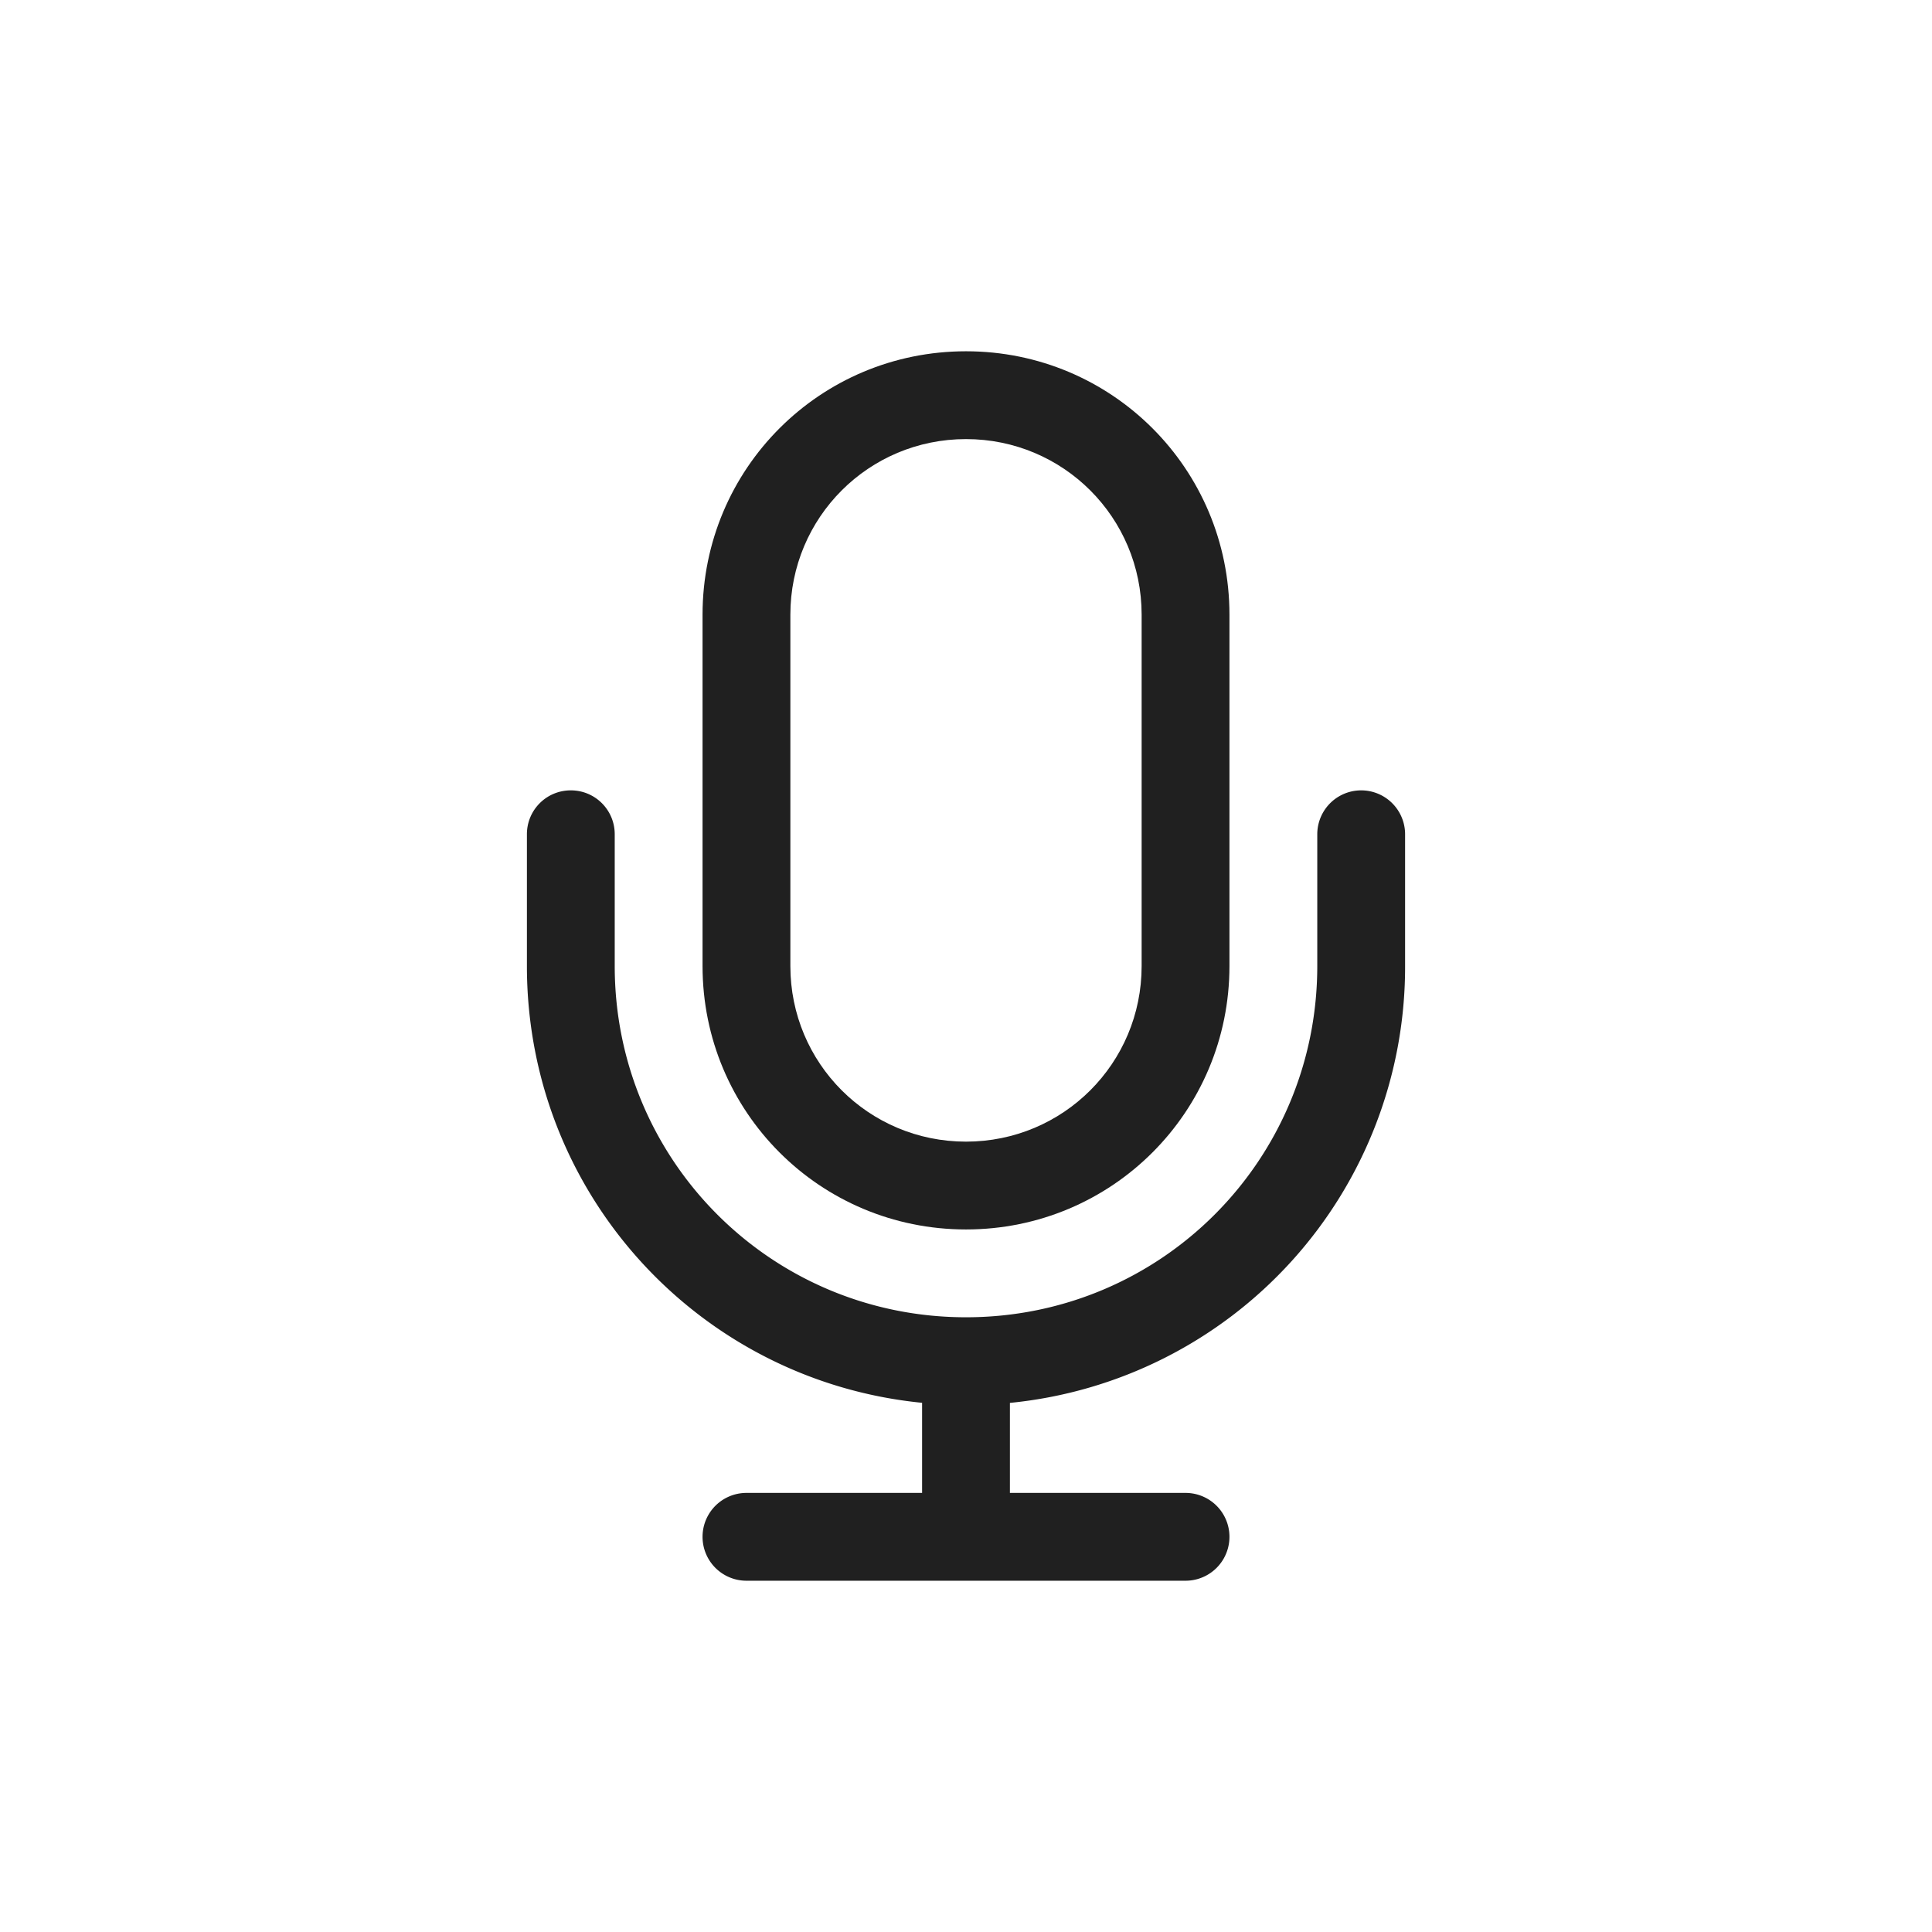 <svg width="22" height="22" version="1.1" xmlns="http://www.w3.org/2000/svg">
 <defs>
  <style id="current-color-scheme" type="text/css">
   .ColorScheme-Text { color:#202020; } .ColorScheme-Highlight { color:#4285f4; }
  </style>
 </defs>
 <g transform="translate(-1 -1)" class="ColorScheme-Text" fill="currentColor">
  <path d="m12 5c-1.662 0-3 1.338-3 3v4c0 1.662 1.338 3 3 3s3-1.338 3-3v-4c0-1.662-1.338-3-3-3zm0 1c1.108 0 2 0.892 2 2v4c0 1.108-0.892 2-2 2s-2-0.892-2-2v-4c0-1.108 0.892-2 2-2z"/>
  <path d="m7.5 10c-0.277 0-0.5 0.223-0.5 0.5v1.5c0 2.6 1.967 4.724 4.5 4.974v1.026h-2a0.5 0.5 0 1 0 0 1h5a0.5 0.5 0 1 0 0-1h-2v-1.025a4.988 4.988 0 0 0 4.5-4.975v-1.5a0.5 0.5 0 1 0-1 0v1.5c0 2.216-1.784 4-4 4s-4-1.784-4-4v-1.5c0-0.277-0.223-0.5-0.5-0.5z"/>
 </g>
</svg>
